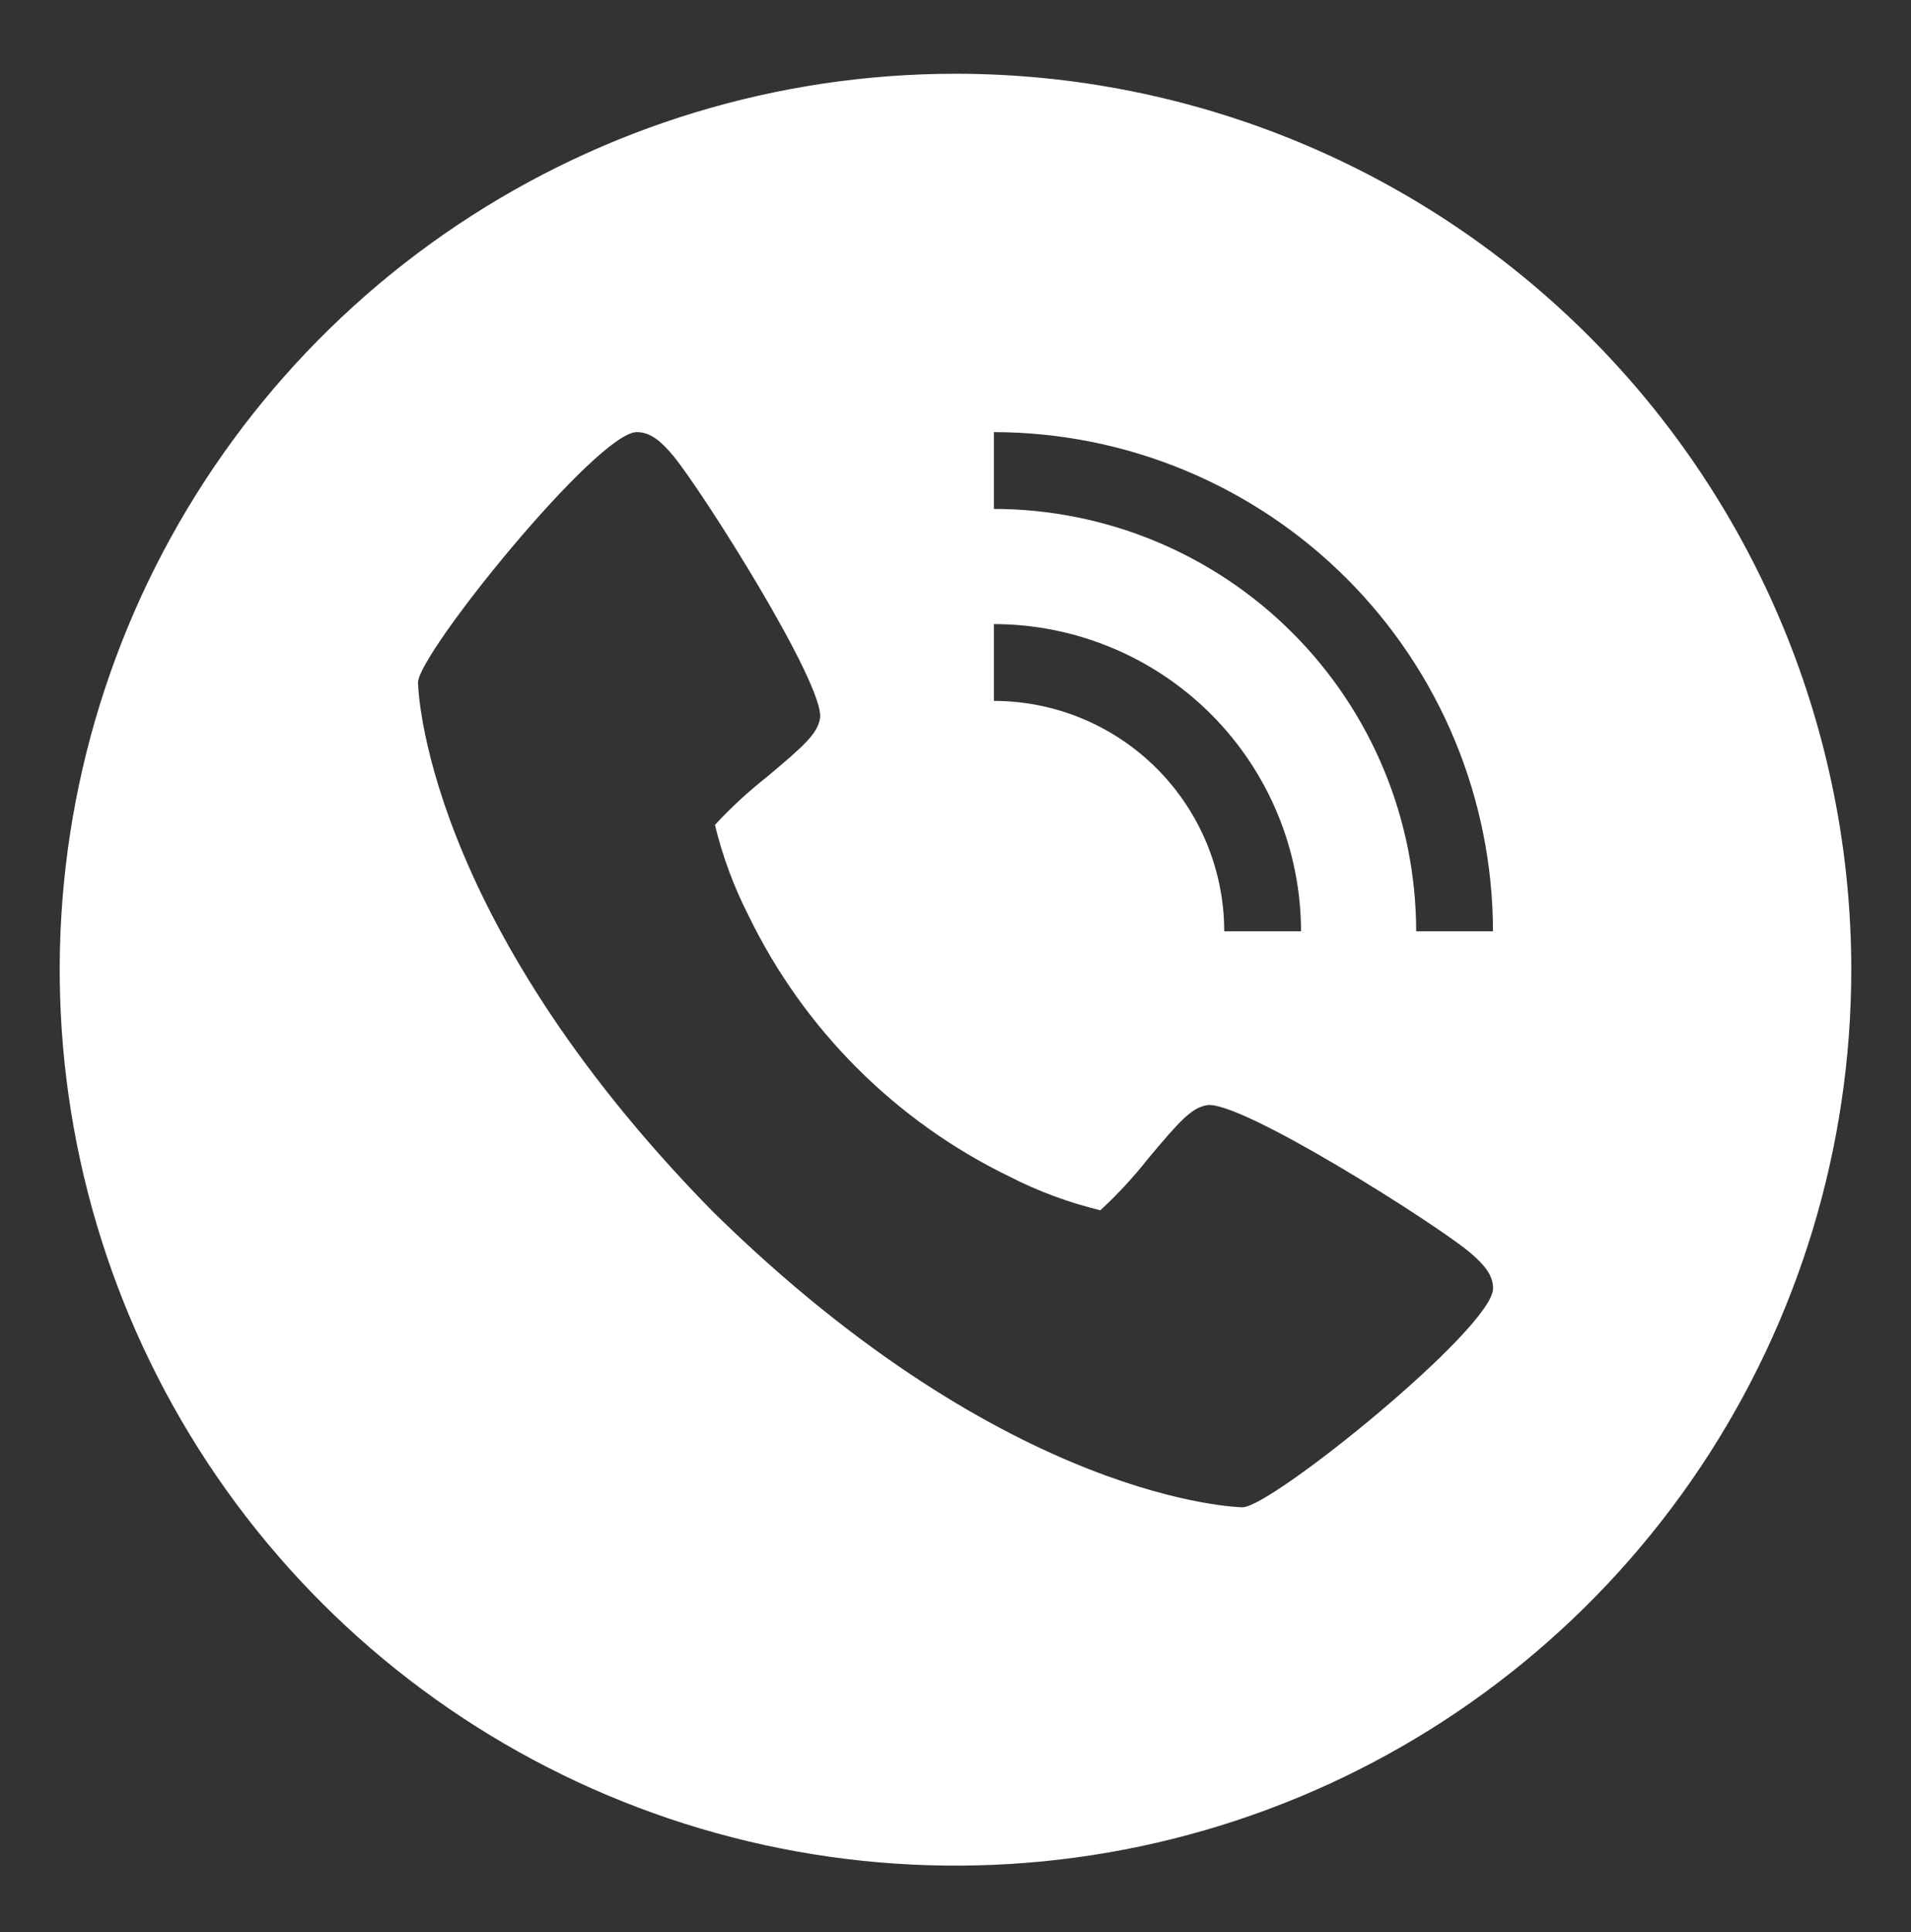 <svg width="91" height="92" viewBox="0 0 91 92" fill="none" xmlns="http://www.w3.org/2000/svg">
<rect x="0" y="0" width="91" height="92" fill="#333333" stroke="none"/>
<g id="fi_3059561">
<g id="Layer 3">
<path id="Vector" d="M45.5 3.511C37.063 3.511 28.816 6.012 21.801 10.7C14.787 15.387 9.319 22.049 6.091 29.843C2.862 37.638 2.017 46.214 3.663 54.489C5.309 62.763 9.372 70.364 15.338 76.329C21.303 82.295 28.904 86.358 37.178 88.004C45.453 89.65 54.029 88.805 61.824 85.576C69.618 82.348 76.28 76.88 80.967 69.865C85.654 62.851 88.156 54.604 88.156 46.167C88.156 34.854 83.662 24.004 75.662 16.005C67.663 8.005 56.813 3.511 45.5 3.511ZM47.328 29.713C51.206 29.718 54.923 31.26 57.665 34.002C60.407 36.743 61.949 40.461 61.954 44.339H58.297C58.294 41.43 57.137 38.642 55.081 36.586C53.025 34.53 50.237 33.373 47.328 33.37V29.713ZM59.173 71.761C59.062 71.761 48.082 71.573 33.963 57.704C20.094 43.591 19.906 32.605 19.906 32.494C19.906 31.126 28.438 20.573 30.323 20.573C30.977 20.573 31.486 21.017 32.043 21.682C33.386 23.28 39.321 32.648 39.047 34.209C38.917 34.943 38.294 35.5 36.508 36.999C35.628 37.691 34.805 38.451 34.045 39.274C34.409 40.779 34.949 42.235 35.655 43.613C38.284 49.019 42.652 53.385 48.059 56.012C49.437 56.718 50.894 57.258 52.399 57.622C53.221 56.862 53.982 56.039 54.674 55.159C56.173 53.373 56.73 52.75 57.464 52.62C59.025 52.335 68.392 58.281 69.99 59.624C70.656 60.192 71.099 60.69 71.099 61.344C71.094 63.23 60.541 71.761 59.173 71.761ZM67.437 44.339C67.431 39.007 65.31 33.896 61.541 30.127C57.771 26.357 52.66 24.236 47.328 24.23V20.573C53.629 20.581 59.669 23.087 64.125 27.542C68.58 31.997 71.086 38.038 71.094 44.339H67.437Z" fill="white"/>
</g>
</g>
</svg>
